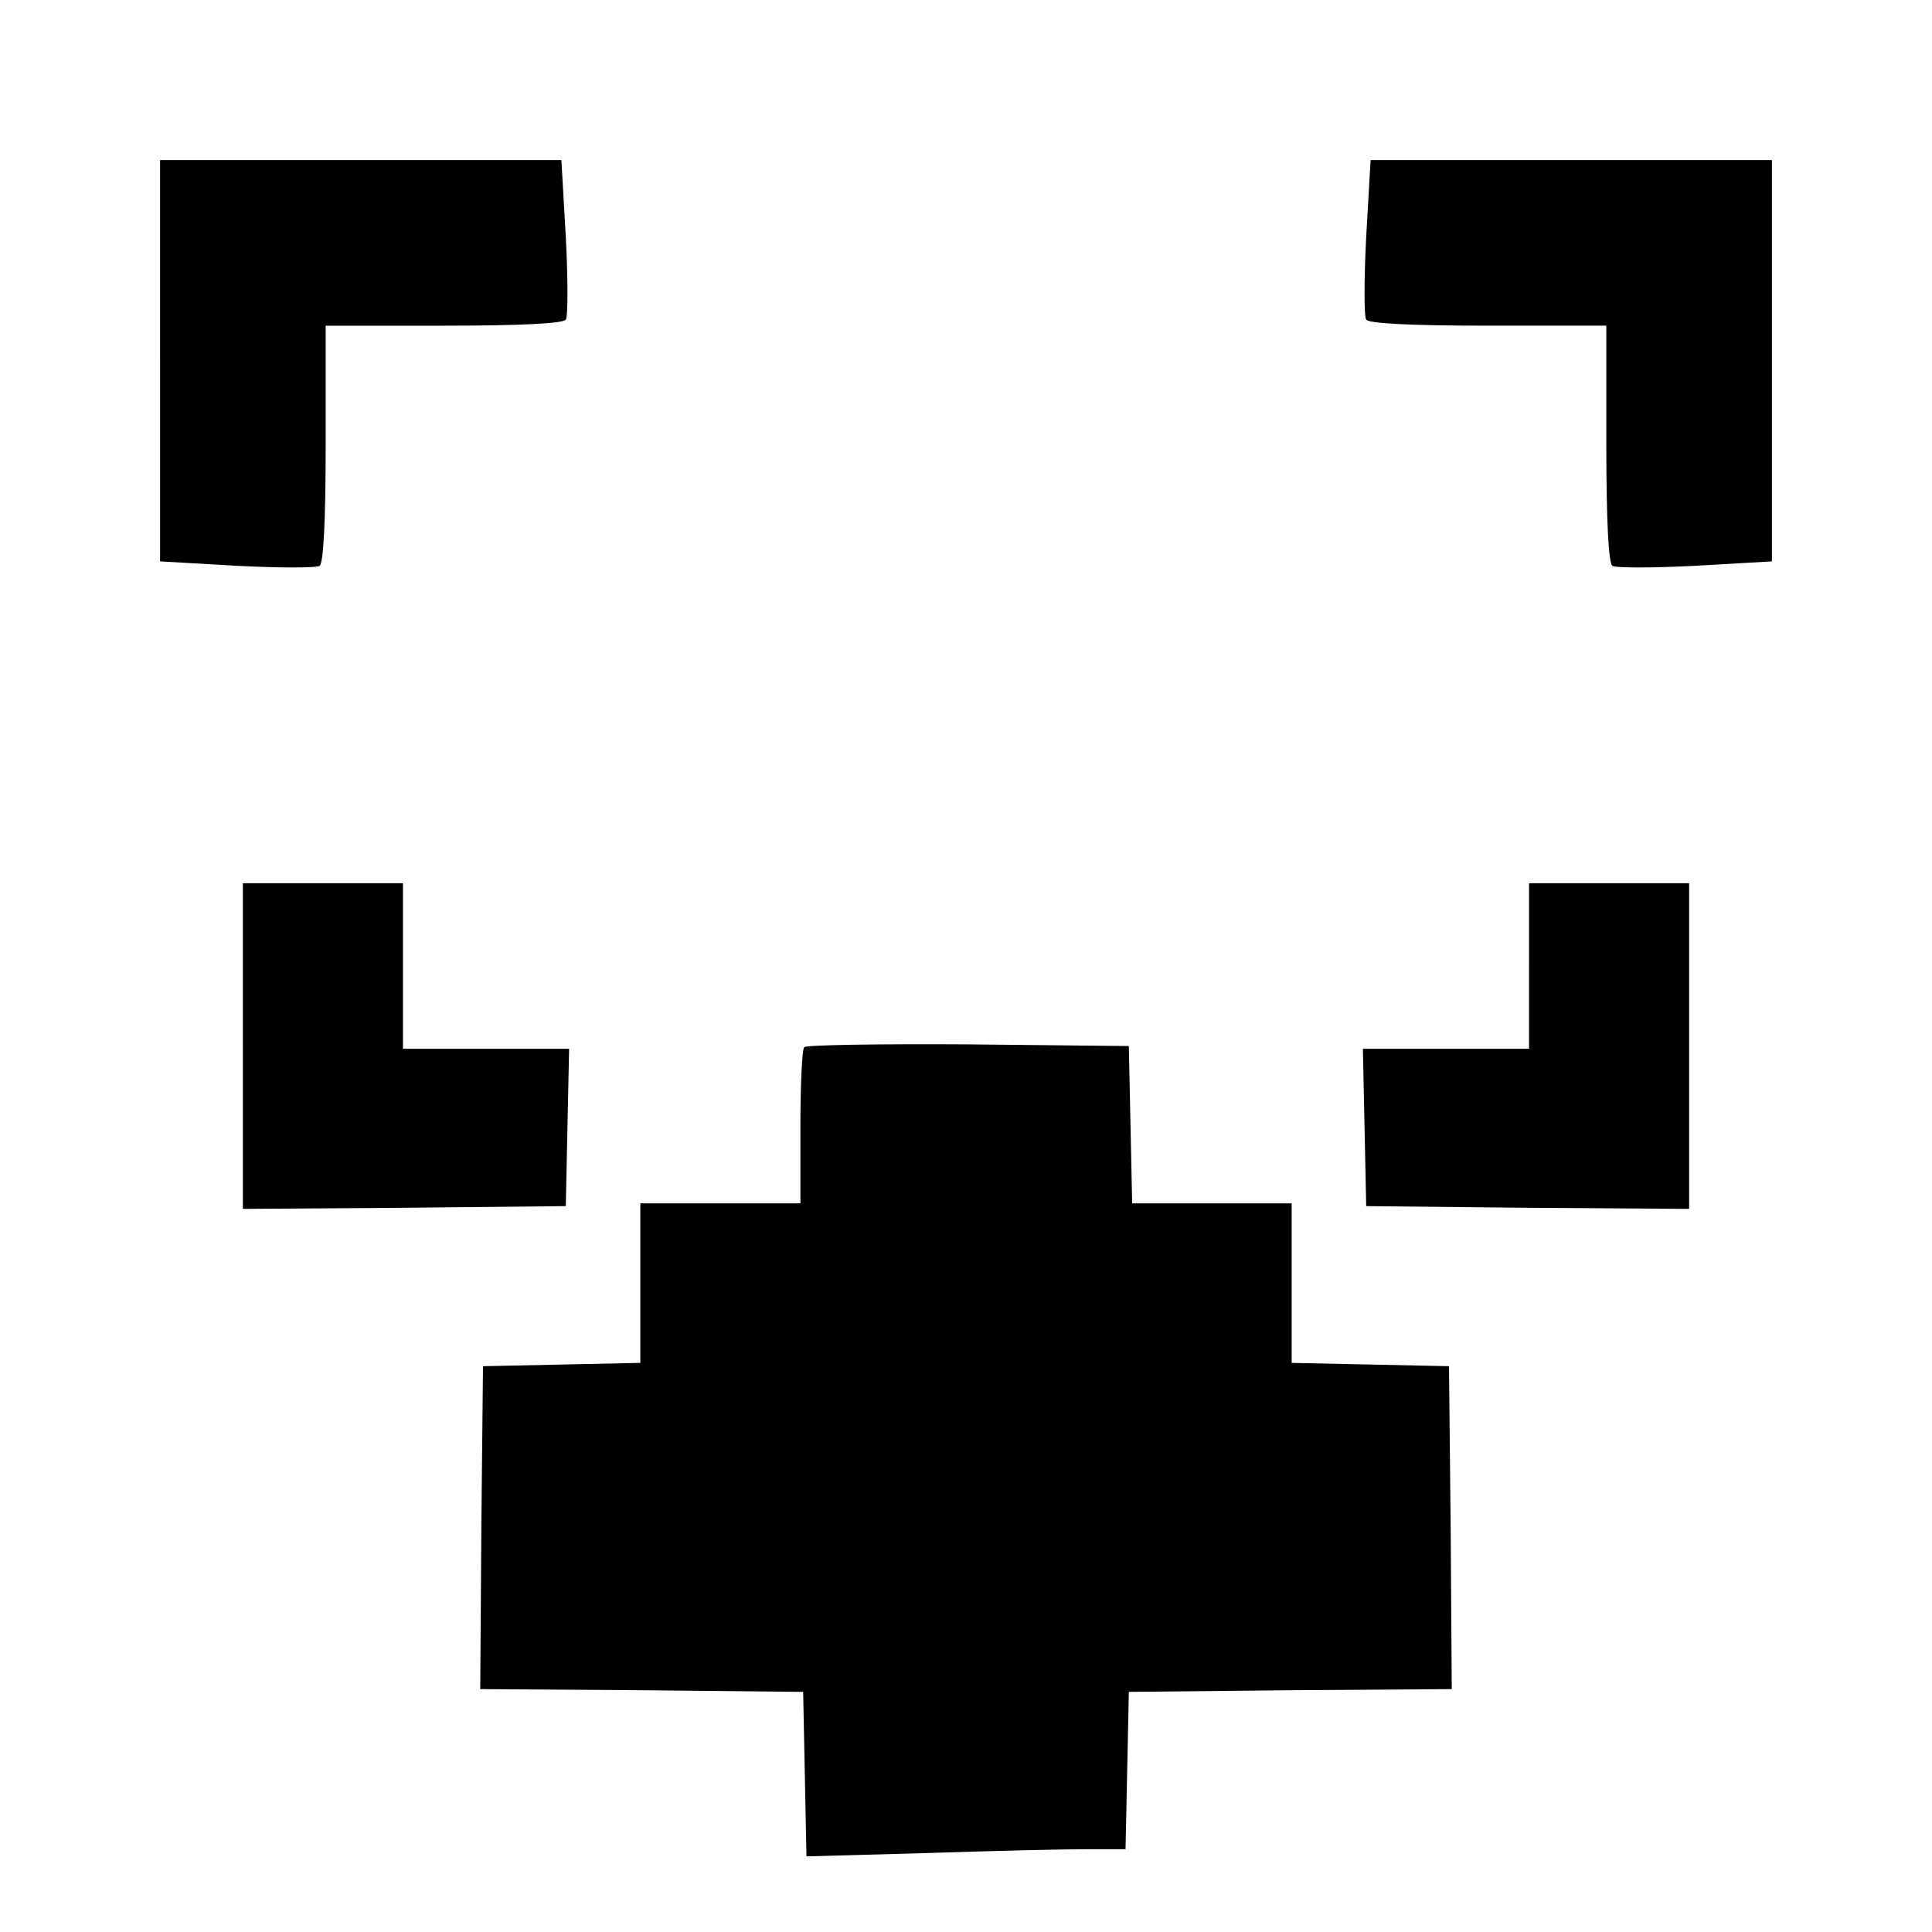 <?xml version="1.0" standalone="no"?>
<!DOCTYPE svg PUBLIC "-//W3C//DTD SVG 20010904//EN"
 "http://www.w3.org/TR/2001/REC-SVG-20010904/DTD/svg10.dtd">
<svg version="1.0" xmlns="http://www.w3.org/2000/svg"
 width="350pt" height="350pt" viewBox="0 0 350 350"
 preserveAspectRatio="xMidYMid meet">
<g transform="translate(0,350) scale(0.1,-0.1)"
fill="#000000" stroke="none">
<path d="M290 2846 l0 -363 139 -8 c77 -4 145 -4 150 0 7 4 11 82 11 221 l0
214 214 0 c139 0 217 4 221 11 4 5 4 73 0 150 l-8 139 -363 0 -364 0 0 -364z"/>
<path d="M2475 3071 c-4 -77 -4 -145 0 -150 4 -7 82 -11 221 -11 l214 0 0
-214 c0 -139 4 -217 11 -221 5 -4 73 -4 150 0 l139 8 0 363 0 364 -364 0 -363
0 -8 -139z"/>
<path d="M440 1605 l0 -295 293 2 292 3 3 143 3 142 -151 0 -150 0 0 150 0
150 -145 0 -145 0 0 -295z"/>
<path d="M2770 1750 l0 -150 -150 0 -151 0 3 -142 3 -143 293 -3 292 -2 0 295
0 295 -145 0 -145 0 0 -150z"/>
<path d="M1457 1603 c-4 -3 -7 -69 -7 -145 l0 -138 -145 0 -145 0 0 -145 0
-144 -142 -3 -143 -3 -3 -292 -2 -293 292 -2 293 -3 3 -149 3 -149 217 6 c119
4 250 7 289 7 l72 0 3 142 3 143 293 3 292 2 -2 293 -3 292 -142 3 -143 3 0
144 0 145 -145 0 -144 0 -3 143 -3 142 -291 3 c-160 1 -293 -1 -297 -5z"/>
</g>
</svg>
